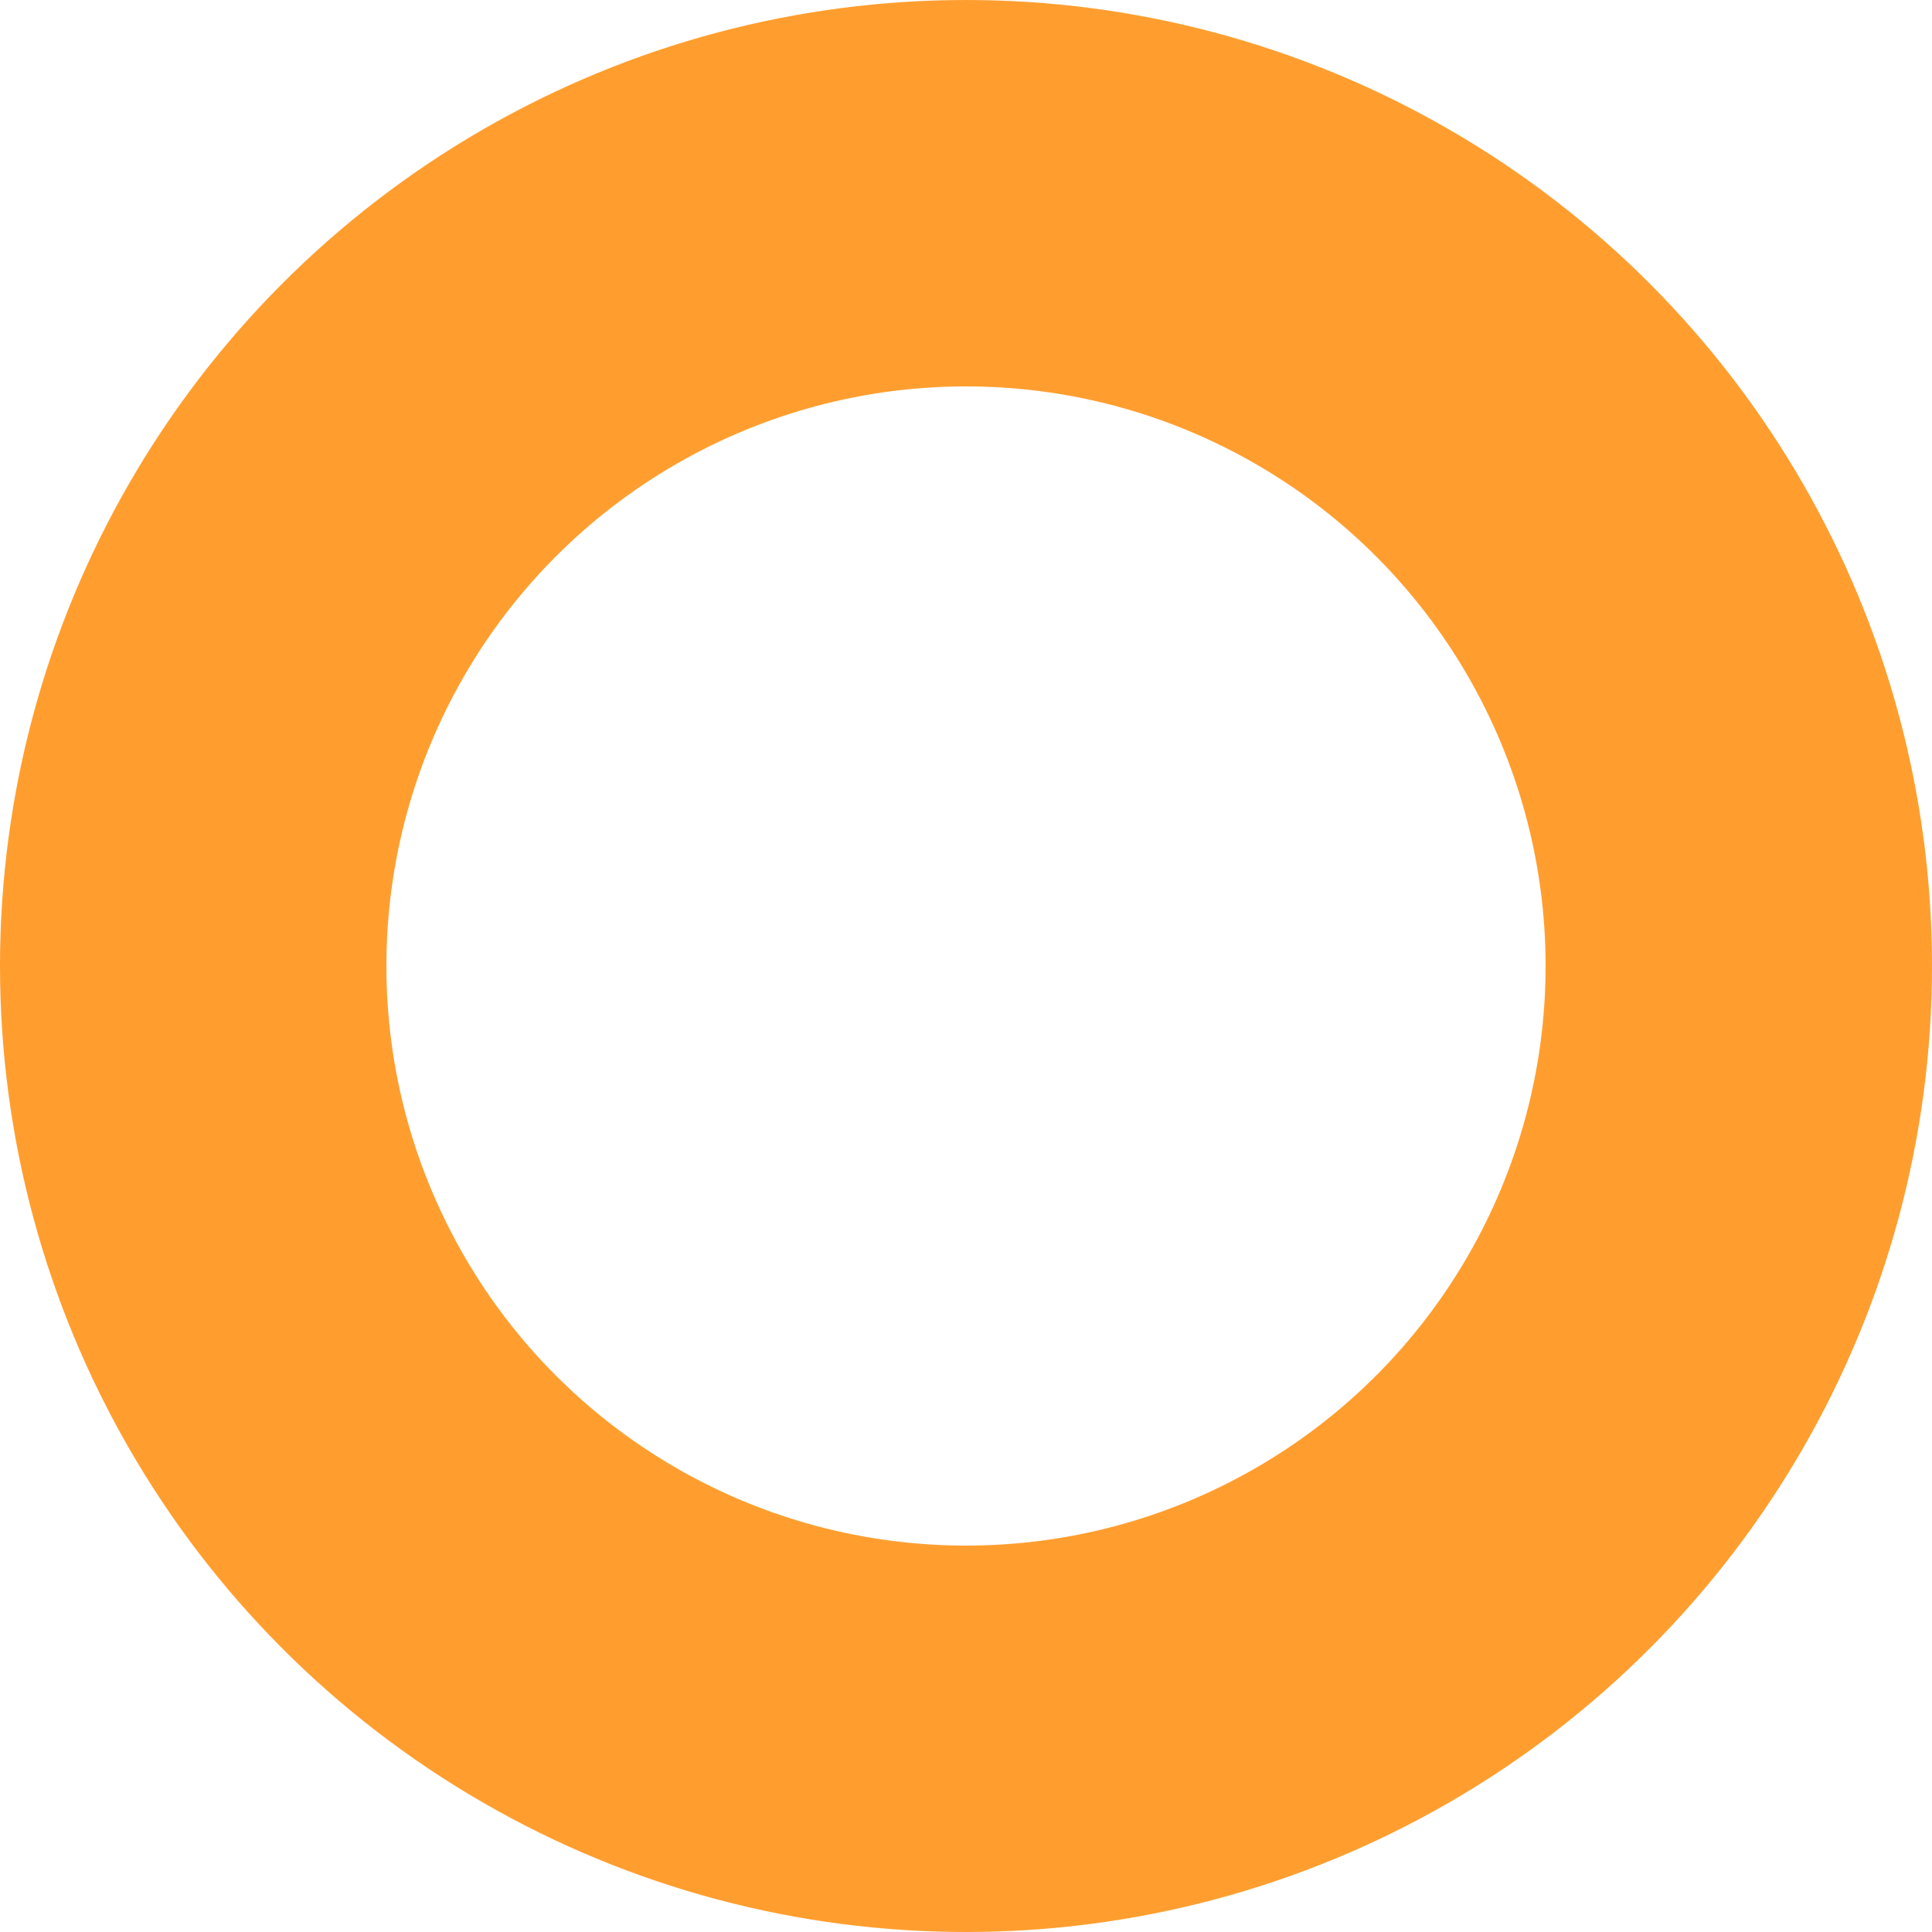 <?xml version="1.0" encoding="UTF-8"?>
<svg width="10px" height="10px" viewBox="0 0 10 10" version="1.1" xmlns="http://www.w3.org/2000/svg" xmlns:xlink="http://www.w3.org/1999/xlink">
    <!-- Generator: Sketch 50.2 (55047) - http://www.bohemiancoding.com/sketch -->
    <title>tlb_title</title>
    <desc>Created with Sketch.</desc>
    <defs></defs>
    <g id="***切图" stroke="none" stroke-width="1" fill="none" fill-rule="evenodd">
        <g id="其他" transform="translate(-200, -672)" stroke="#FF9E2F" stroke-width="2">
            <circle id="tlb_title" cx="205" cy="677" r="4"></circle>
        </g>
    </g>
</svg>